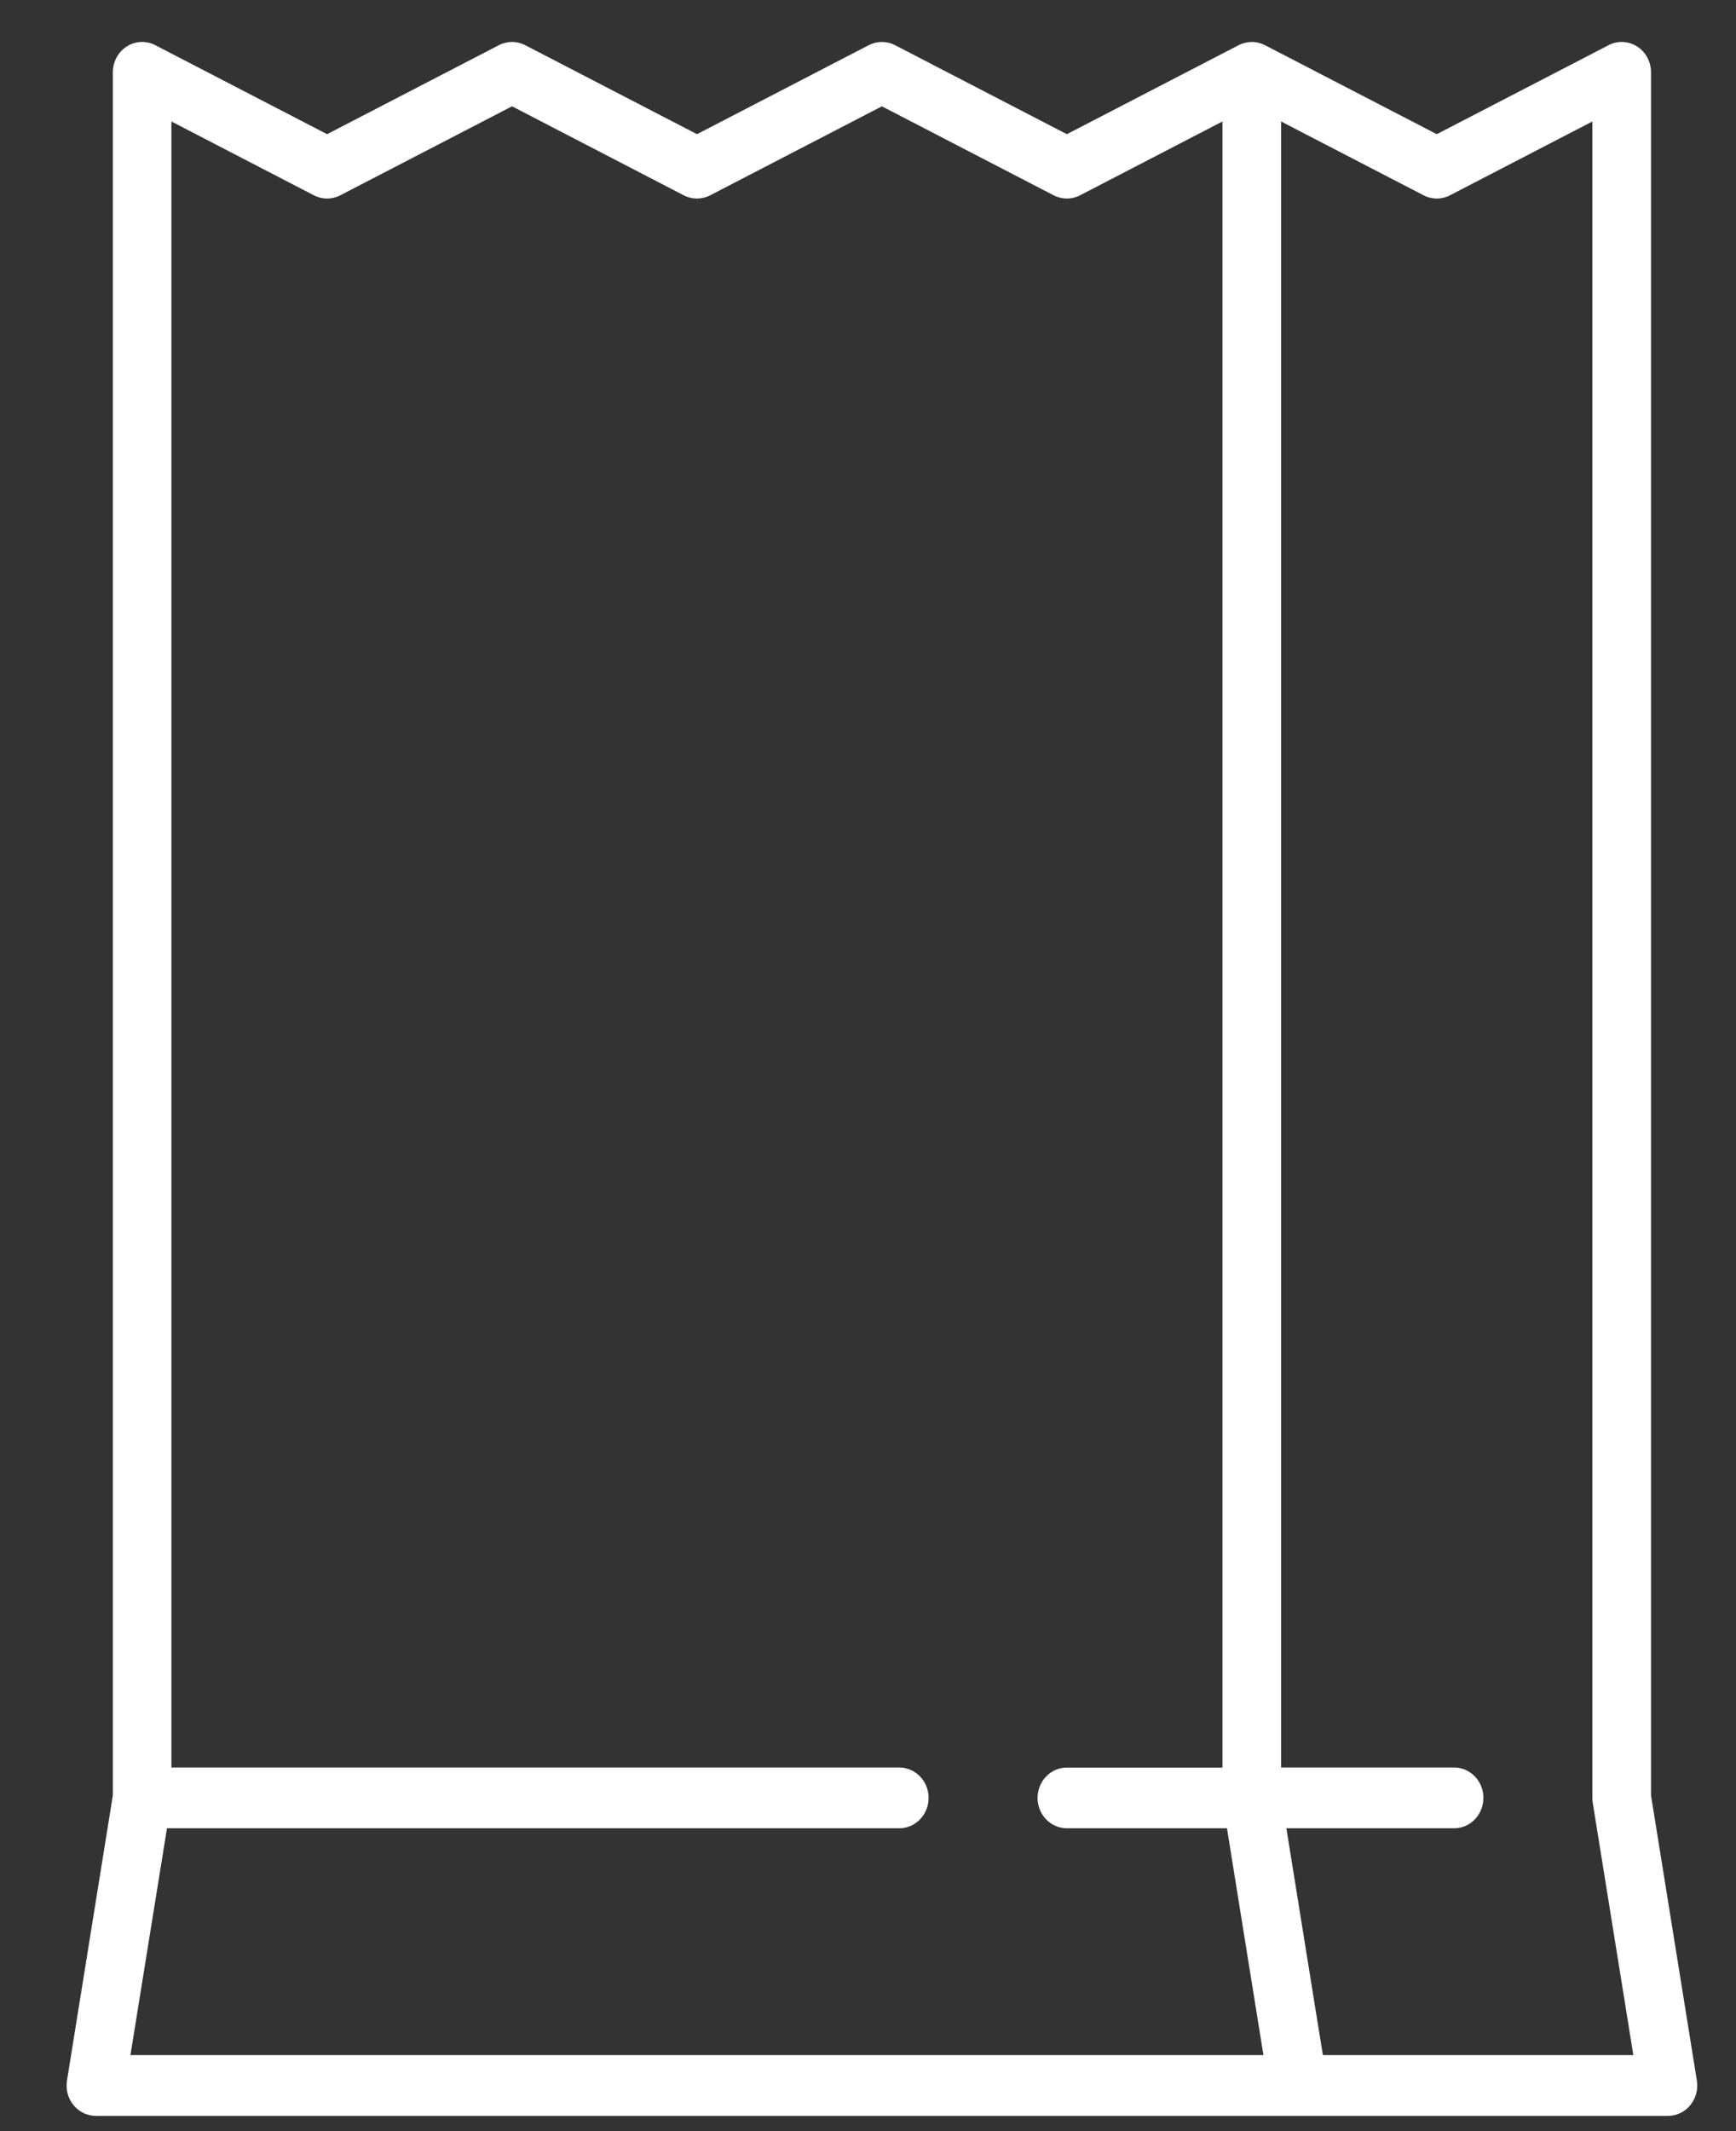 <svg width="22" height="27" viewBox="0 0 22 27" fill="none" xmlns="http://www.w3.org/2000/svg">
<rect x="0" y="0" width="22" height="27" fill="#333333" stroke="none"/>
<path d="M21.504 26.359L20.923 22.747V0.916C20.923 0.783 20.857 0.659 20.747 0.589C20.637 0.519 20.501 0.512 20.386 0.572L18.208 1.7L16.03 0.572C16.028 0.571 16.026 0.57 16.024 0.569C16.016 0.565 16.008 0.562 16 0.559C15.993 0.556 15.986 0.553 15.98 0.551C15.972 0.548 15.964 0.546 15.956 0.544C15.948 0.542 15.941 0.54 15.934 0.538C15.926 0.537 15.918 0.536 15.911 0.535C15.903 0.534 15.895 0.533 15.887 0.532C15.88 0.532 15.872 0.532 15.865 0.532C15.857 0.532 15.848 0.532 15.84 0.532C15.833 0.533 15.826 0.534 15.819 0.535C15.81 0.536 15.802 0.537 15.794 0.539C15.787 0.54 15.78 0.542 15.773 0.544C15.765 0.546 15.756 0.548 15.748 0.551C15.742 0.553 15.735 0.556 15.729 0.558C15.72 0.562 15.712 0.565 15.704 0.569C15.702 0.57 15.7 0.571 15.698 0.572L13.52 1.7L11.342 0.572C11.238 0.518 11.115 0.518 11.01 0.572L8.833 1.7L6.655 0.572C6.55 0.518 6.427 0.518 6.323 0.572L4.145 1.7L1.967 0.572C1.852 0.512 1.715 0.519 1.606 0.589C1.496 0.659 1.43 0.783 1.43 0.916V22.746L0.849 26.359C0.831 26.471 0.861 26.585 0.932 26.671C1.002 26.757 1.106 26.807 1.215 26.807L16.45 26.807H21.138C21.247 26.807 21.351 26.757 21.421 26.671C21.492 26.584 21.522 26.47 21.504 26.359ZM1.653 26.037L2.116 23.163H11.396C11.601 23.163 11.768 22.991 11.768 22.778C11.768 22.566 11.601 22.393 11.396 22.393H2.172V1.539L3.979 2.475C4.083 2.529 4.207 2.529 4.311 2.475L6.489 1.347L8.666 2.475C8.771 2.529 8.894 2.529 8.999 2.475L11.176 1.347L13.354 2.475C13.459 2.529 13.582 2.529 13.686 2.475L15.492 1.539V22.394H13.52C13.315 22.394 13.149 22.566 13.149 22.779C13.149 22.991 13.315 23.163 13.52 23.163H15.549L16 25.967L16.012 26.037L1.653 26.037ZM16.765 26.037L16.678 25.501L16.302 23.163H18.428C18.633 23.163 18.799 22.991 18.799 22.778C18.799 22.566 18.633 22.393 18.428 22.393H16.235V1.539L18.042 2.475C18.146 2.529 18.27 2.529 18.374 2.475L20.18 1.539V22.778C20.18 22.8 20.182 22.821 20.185 22.842L20.699 26.037H16.765Z" fill="white"/>
</svg>
